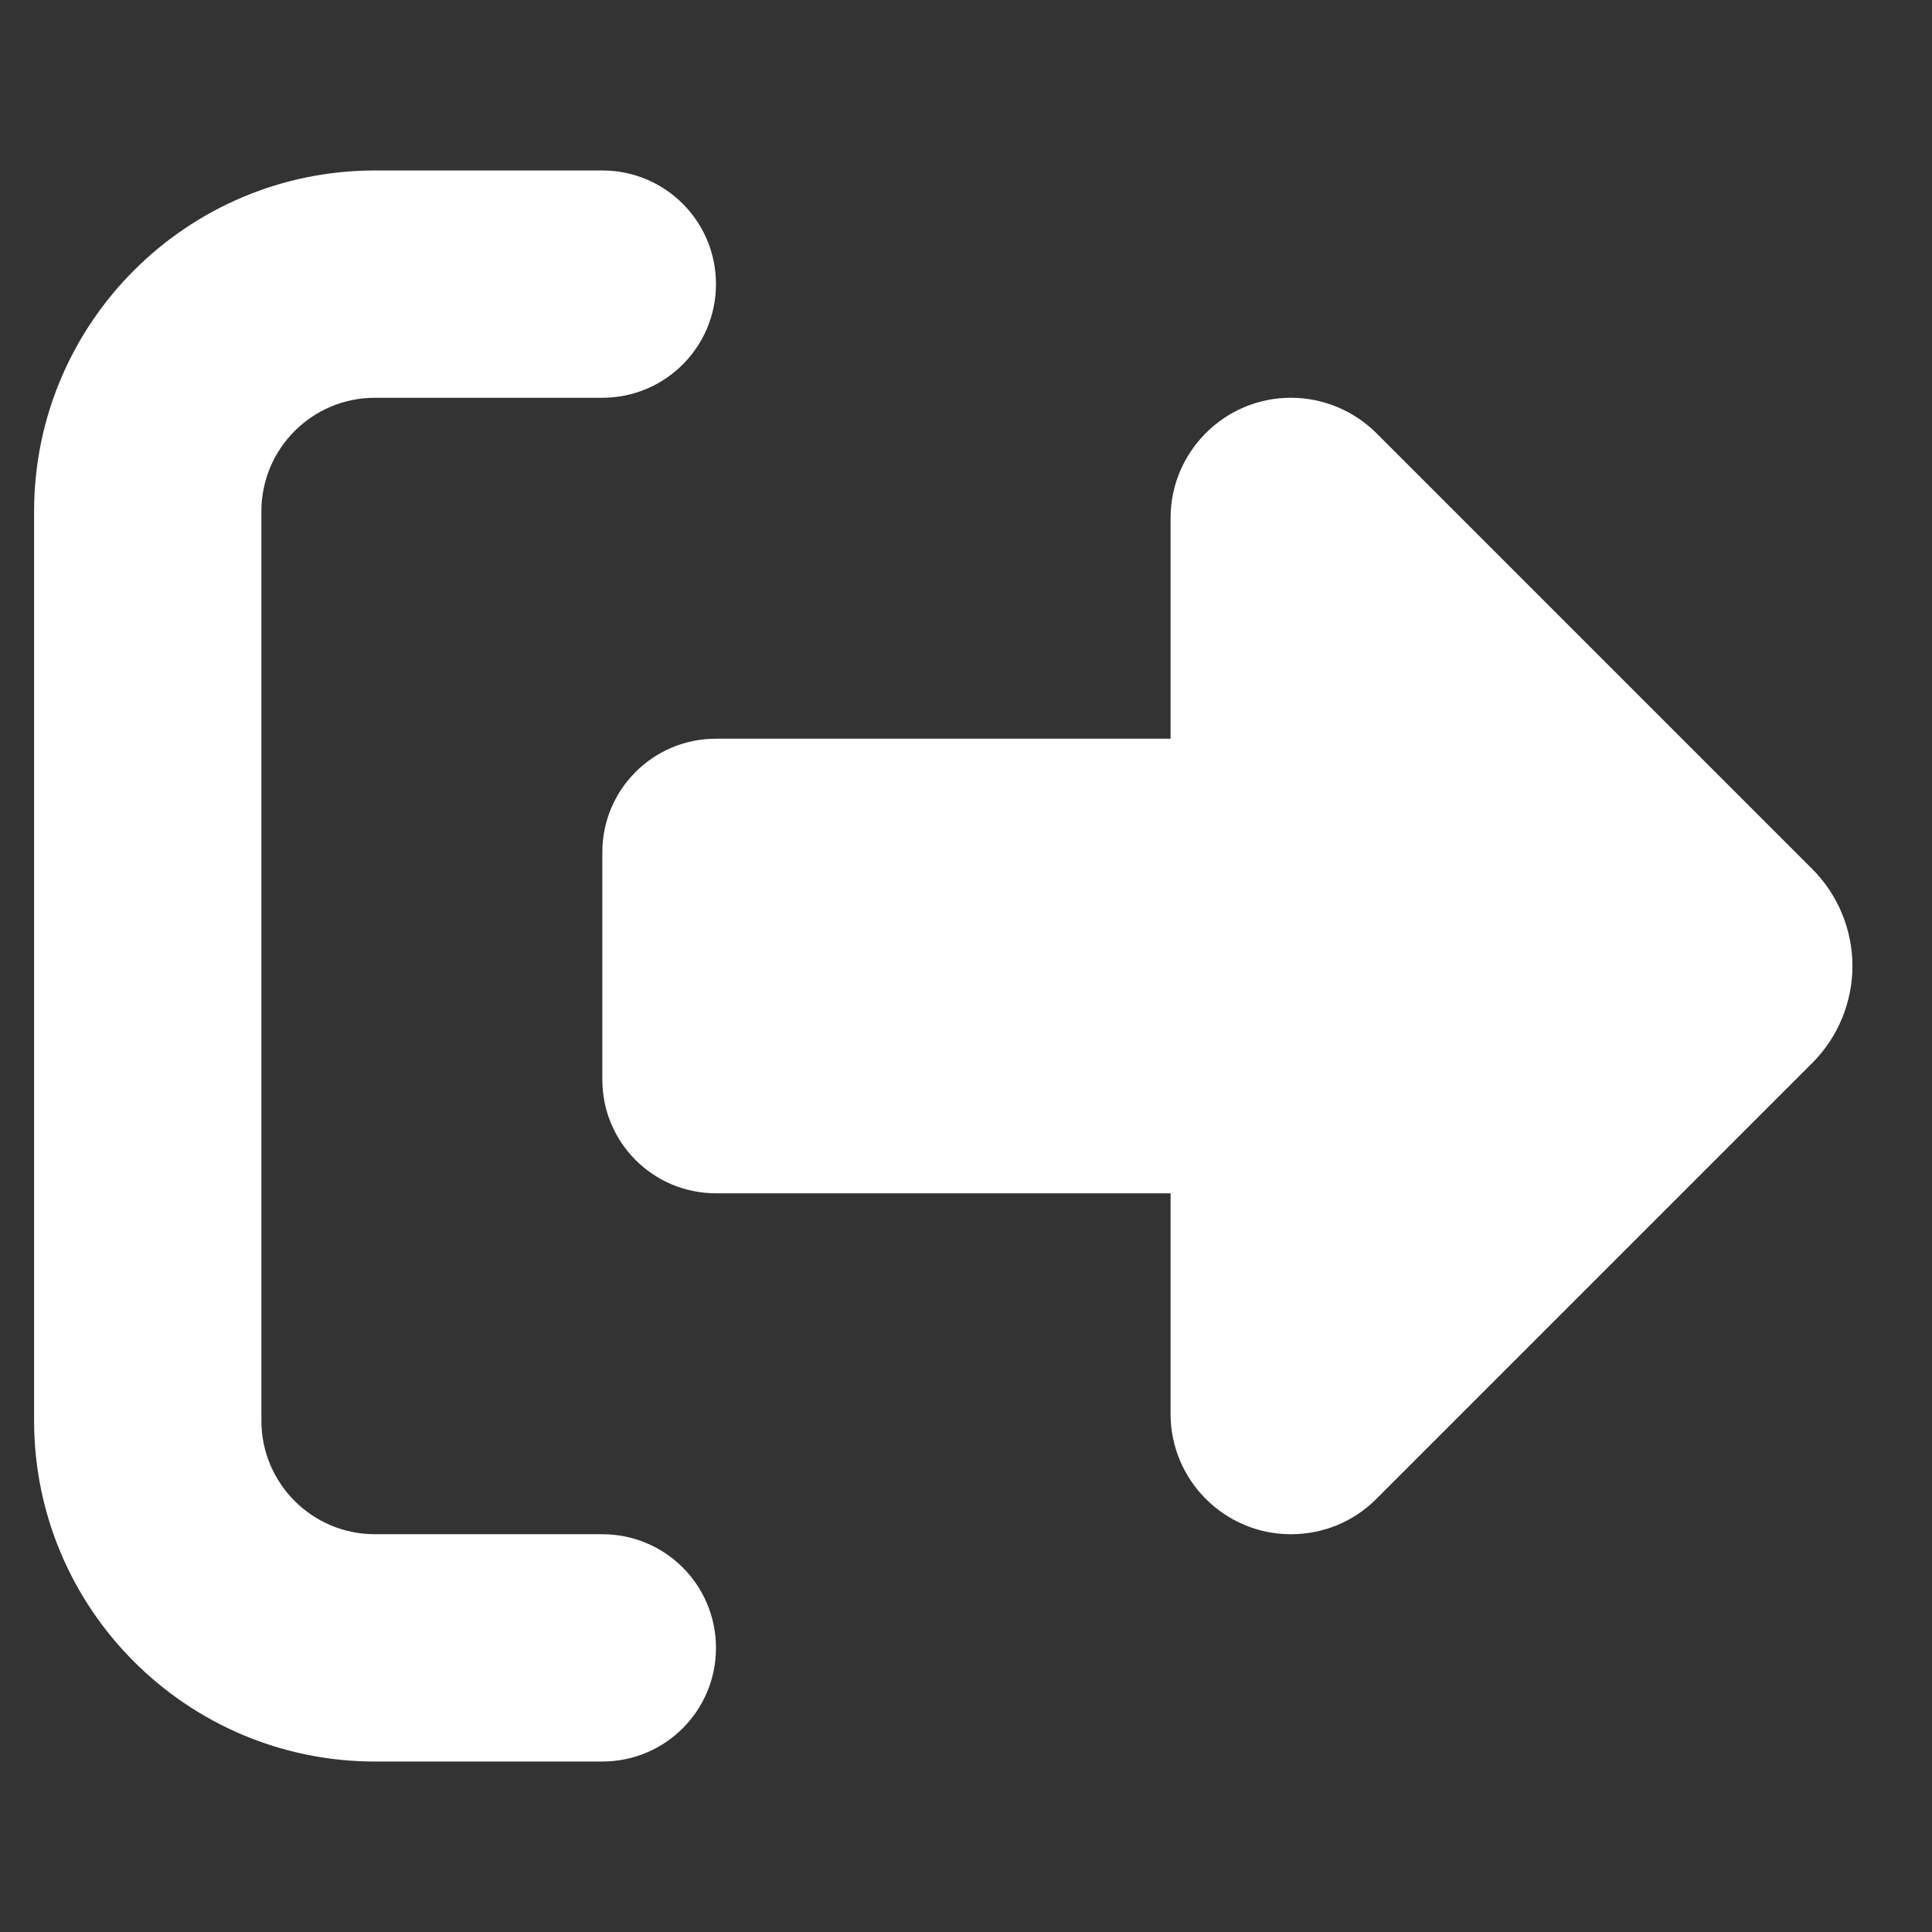 <svg width="17" height="17" viewBox="0 0 17 17" fill="none" xmlns="http://www.w3.org/2000/svg">
<rect x="0" y="0" width="17" height="17" fill="#333333" stroke="none"/>
<path d="M12.109 3.809L15.947 7.647C16.172 7.872 16.3 8.181 16.3 8.5C16.3 8.819 16.172 9.128 15.947 9.353L12.109 13.191C11.909 13.391 11.641 13.5 11.359 13.5C10.775 13.5 10.3 13.025 10.3 12.441V10.5H6.3C5.747 10.5 5.3 10.053 5.3 9.5V7.5C5.3 6.947 5.747 6.5 6.3 6.5H10.3V4.559C10.3 3.975 10.775 3.5 11.359 3.5C11.641 3.5 11.909 3.612 12.109 3.809ZM5.3 3.5H3.3C2.747 3.5 2.3 3.947 2.3 4.5V12.5C2.3 13.053 2.747 13.5 3.3 13.5H5.3C5.853 13.5 6.3 13.947 6.3 14.5C6.3 15.053 5.853 15.5 5.3 15.5H3.3C1.644 15.5 0.3 14.156 0.3 12.5V4.5C0.3 2.844 1.644 1.5 3.3 1.5H5.3C5.853 1.5 6.3 1.947 6.3 2.5C6.3 3.053 5.853 3.5 5.3 3.5Z" fill="white"/>
</svg>
